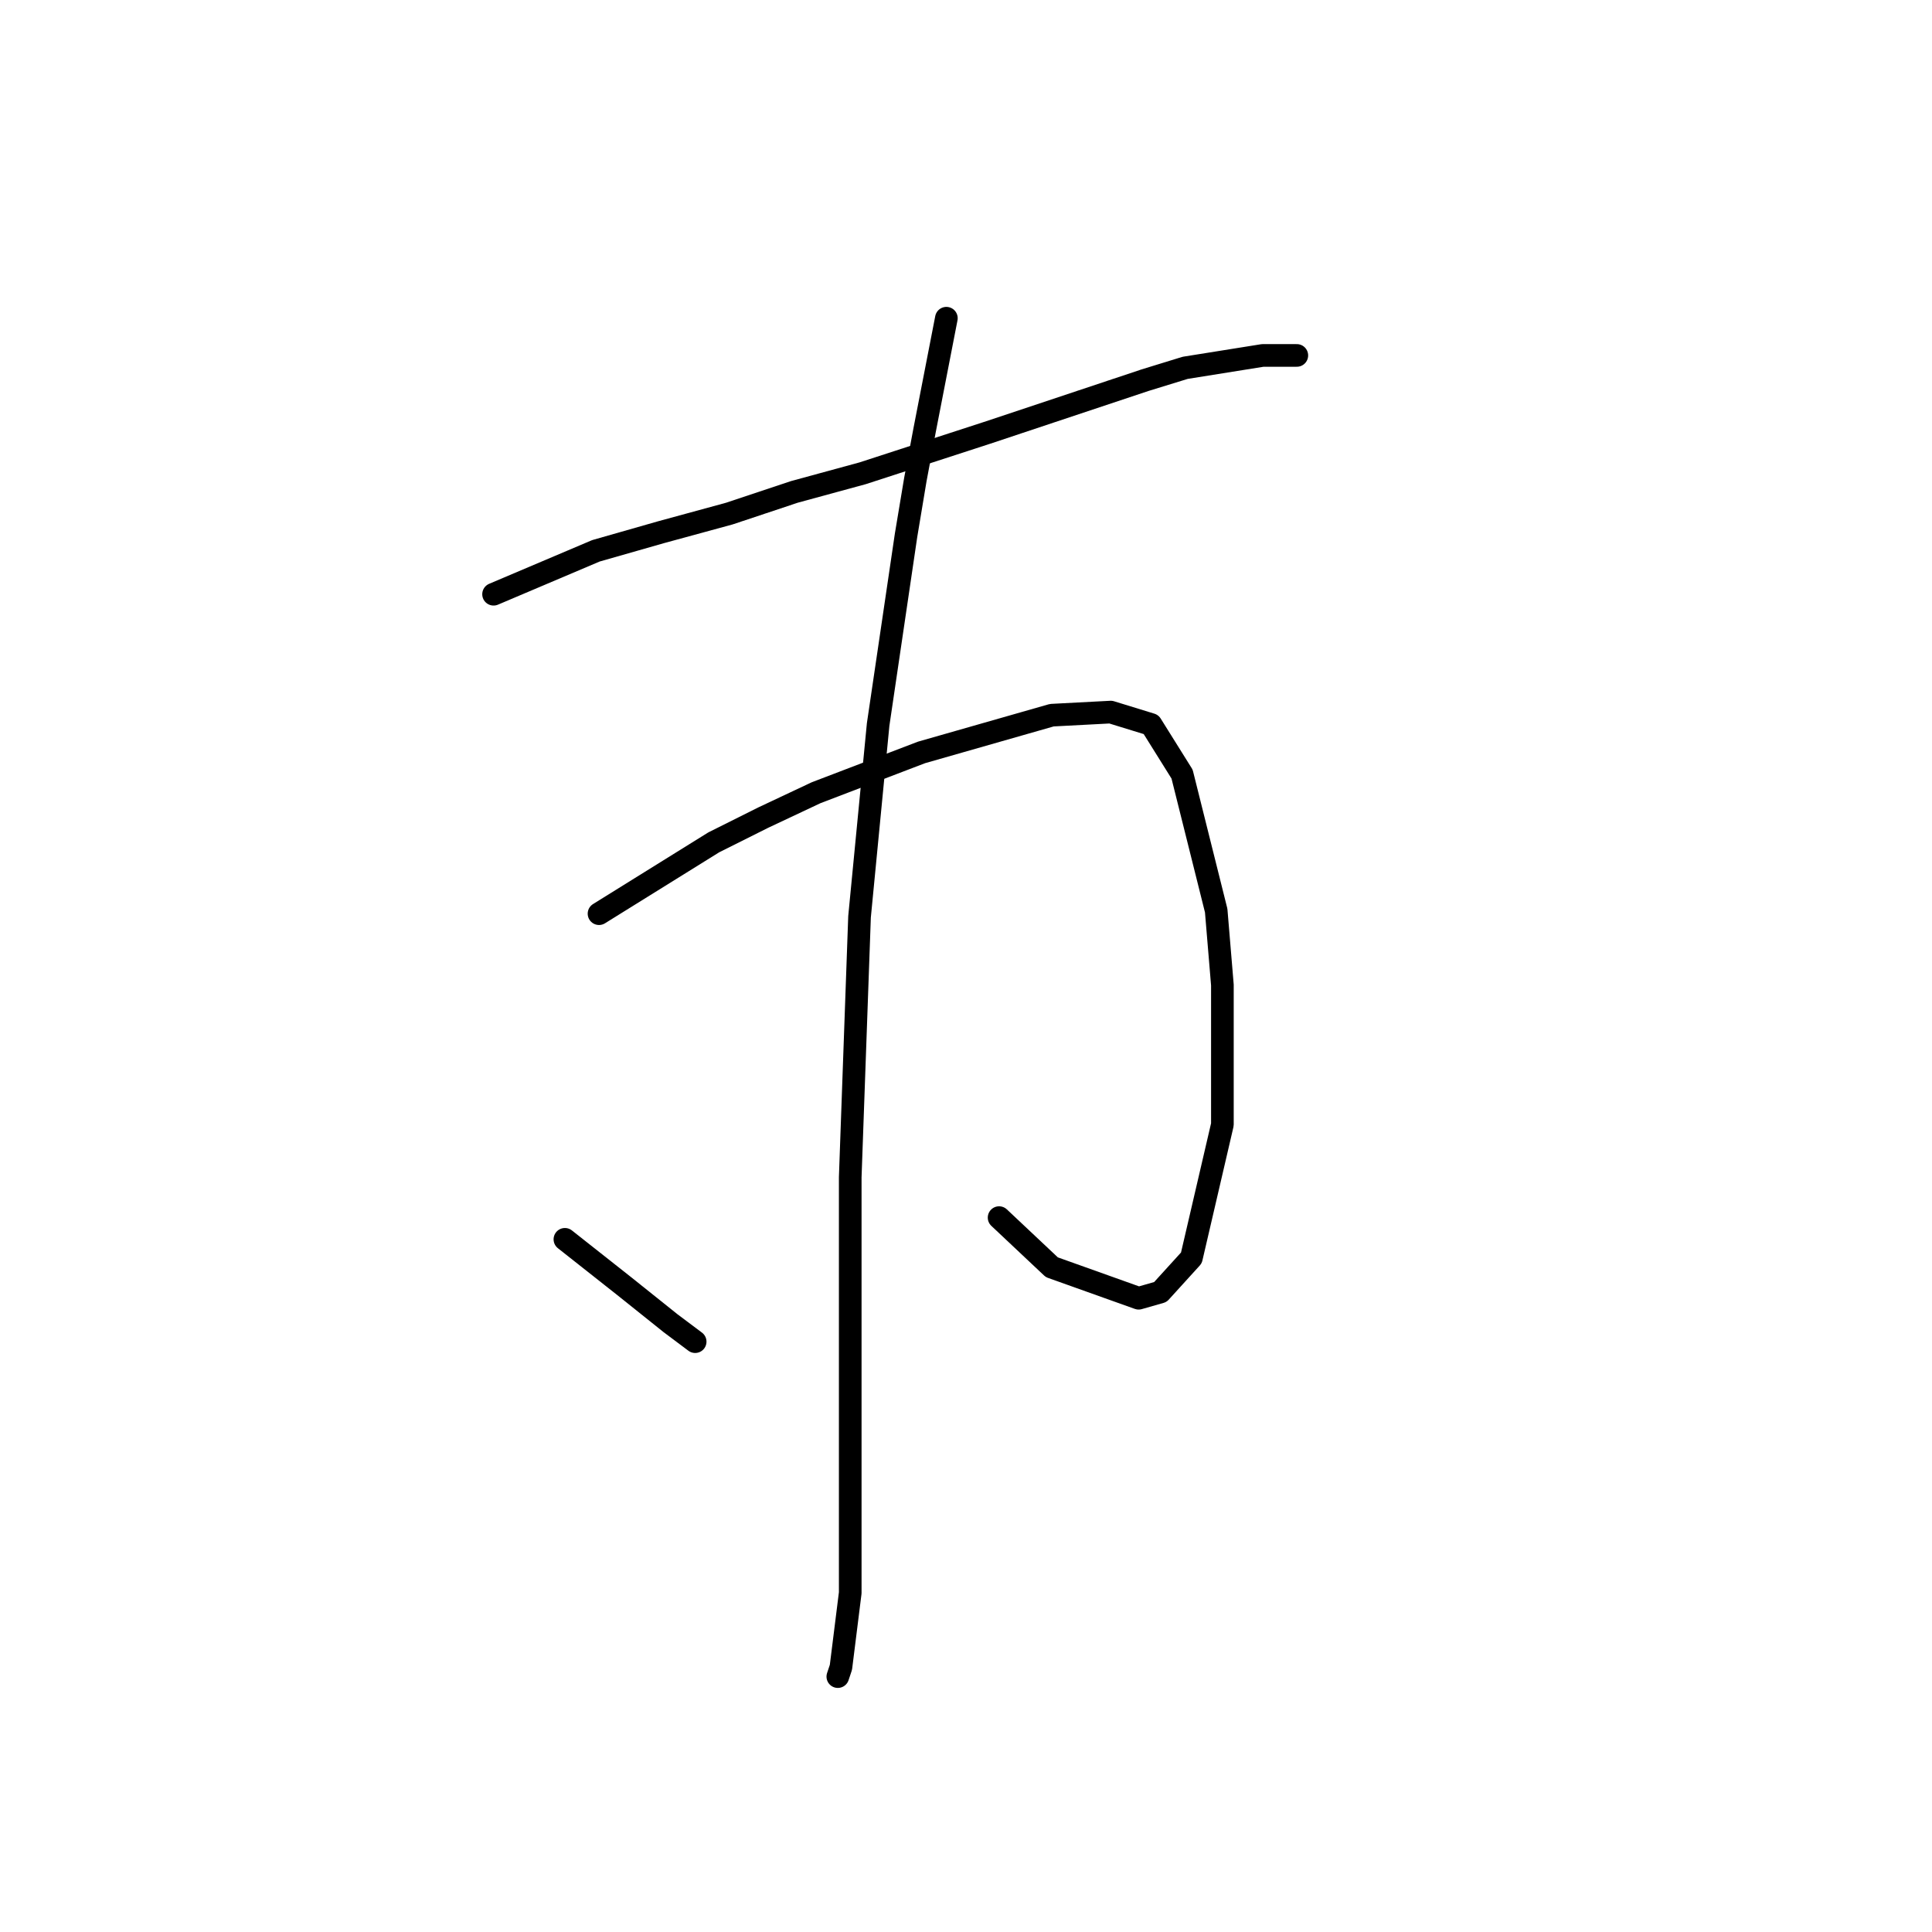 <?xml version="1.0" standalone="no"?>
    <svg width="256" height="256" xmlns="http://www.w3.org/2000/svg" version="1.1">
    <polyline stroke="black" stroke-width="3" stroke-linecap="round" fill="transparent" stroke-linejoin="round" points="65.401 78.739 78.962 72.986 87.592 70.521 96.633 68.055 105.263 65.178 114.304 62.713 130.741 57.37 151.7 50.384 157.042 48.74 167.316 47.097 171.836 47.097 171.836 47.097 " />
        <polyline stroke="black" stroke-width="3" stroke-linecap="round" fill="transparent" stroke-linejoin="round" points="79.373 121.067 94.578 111.615 101.153 108.328 108.139 105.04 122.112 99.698 139.371 94.766 147.179 94.355 152.522 95.999 156.631 102.574 161.151 120.656 161.973 130.519 161.973 149.011 157.864 166.682 153.754 171.202 150.878 172.024 139.371 167.915 132.385 161.34 132.385 161.34 " />
        <polyline stroke="black" stroke-width="3" stroke-linecap="round" fill="transparent" stroke-linejoin="round" points="125.399 42.165 122.523 56.959 121.29 63.534 120.057 70.931 116.358 95.999 113.893 121.478 112.66 155.997 112.66 183.531 112.66 194.215 112.66 211.064 111.427 220.927 111.016 222.159 111.016 222.159 " />
        <polyline stroke="black" stroke-width="3" stroke-linecap="round" fill="transparent" stroke-linejoin="round" points="74.853 164.216 82.661 170.38 88.825 175.312 92.113 177.777 92.113 177.777 " />
        </svg>